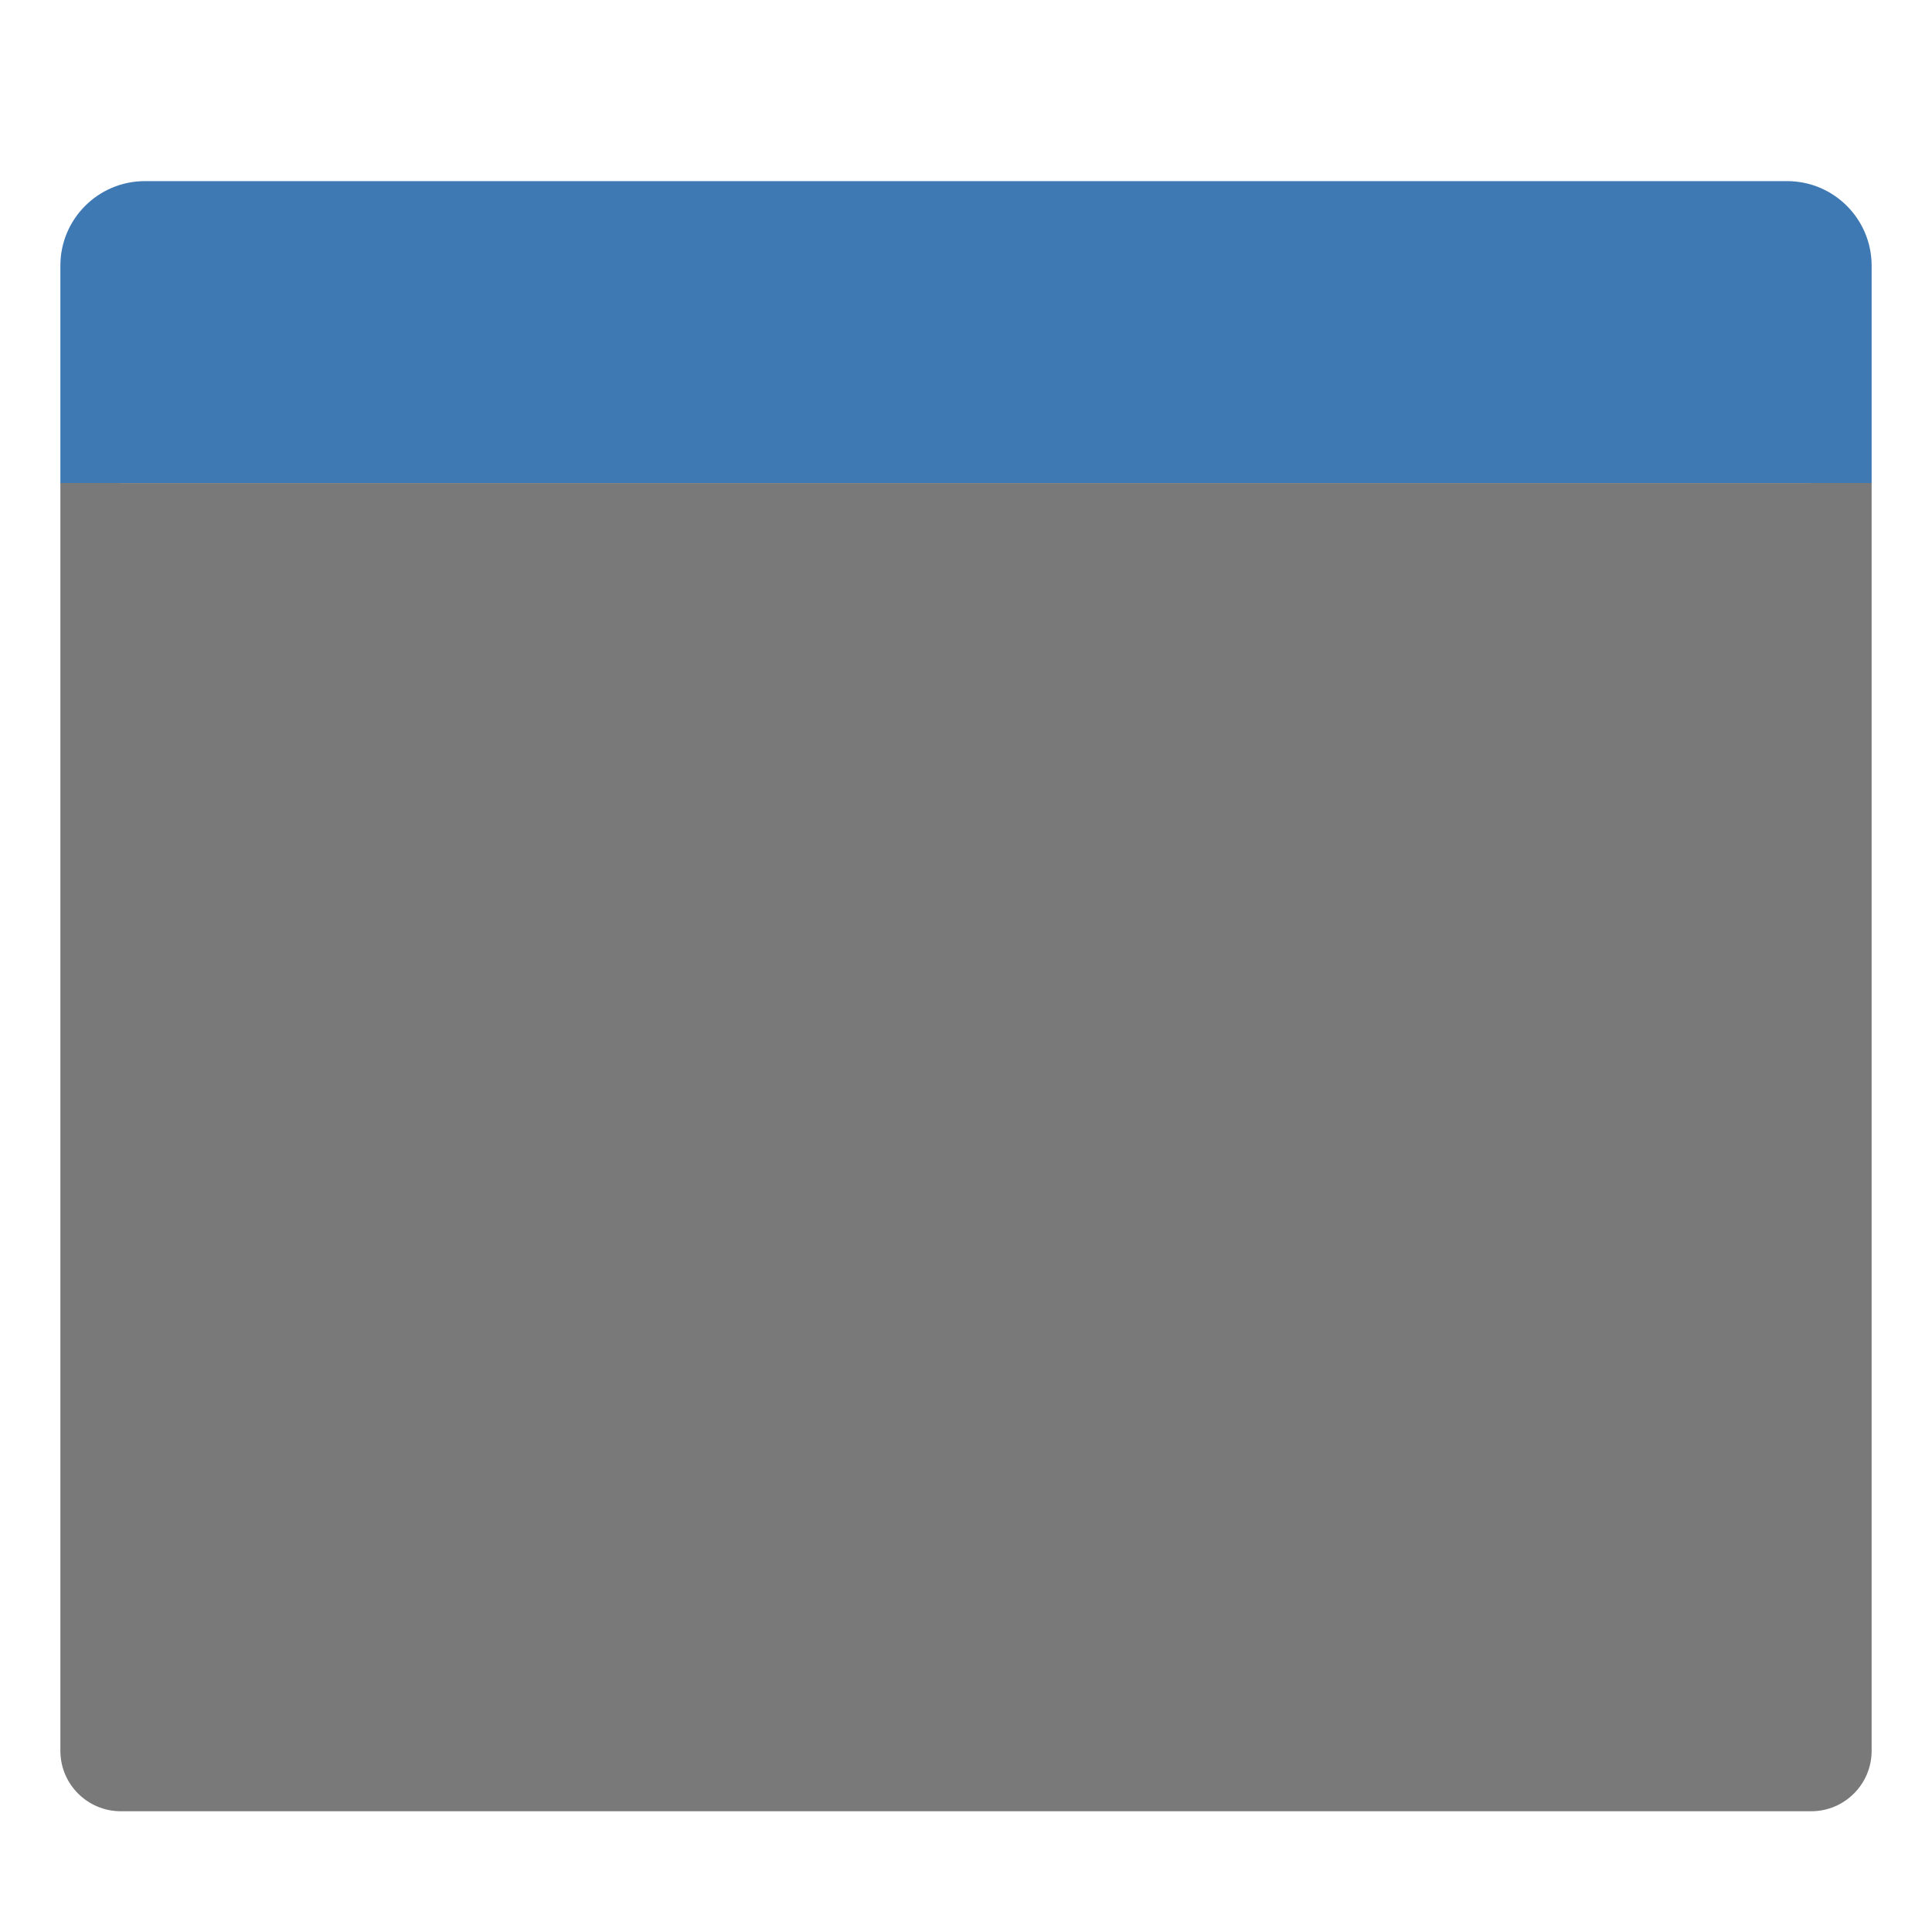 <?xml version="1.0" encoding="UTF-8" standalone="no"?>
<!DOCTYPE svg PUBLIC "-//W3C//DTD SVG 1.1//EN" "http://www.w3.org/Graphics/SVG/1.1/DTD/svg11.dtd">
<svg width="32" height="32" viewBox="0 0 32 32" version="1.1" xmlns="http://www.w3.org/2000/svg" xmlns:xlink="http://www.w3.org/1999/xlink" xml:space="preserve" xmlns:serif="http://www.serif.com/" style="fill-rule:evenodd;clip-rule:evenodd;stroke-linejoin:round;stroke-miterlimit:1.414;">
  <style type="text / css">
    .Red{fill:#CD4C32;}
    .Green{fill:#4EA17E;}
    .Blue{fill:#3E79B4;}
    .Yellow{fill:#EAB765;}
    .Black{fill:#797979;}
    .Gray{fill:#B4B4B5;}
    .White{fill:#FFFFFF;}
  </style>
    <g id="icon">
        <path fill="#3E79B4" class="Blue" d="M29.6,3L2.4,3C1.627,3 1,3.627 1,4.4L1,8L31,8L31,4.4C31,3.627 30.373,3 29.6,3Z" />
        <g transform="matrix(1.024,0,0,1.01,-0.413,-0.079)">
            <rect fill="#797979" class="Black" x="2" y="8" width="28" height="21" />
        </g>
        <path fill="#797979" class="Black" d="M30,8L30.001,29L2,29L2,8L1,8L1,29C1,29.551 1.449,30 2,30L30,30C30.551,30 31,29.551 31,29L31,8L30,8Z" />
    </g>
</svg>
